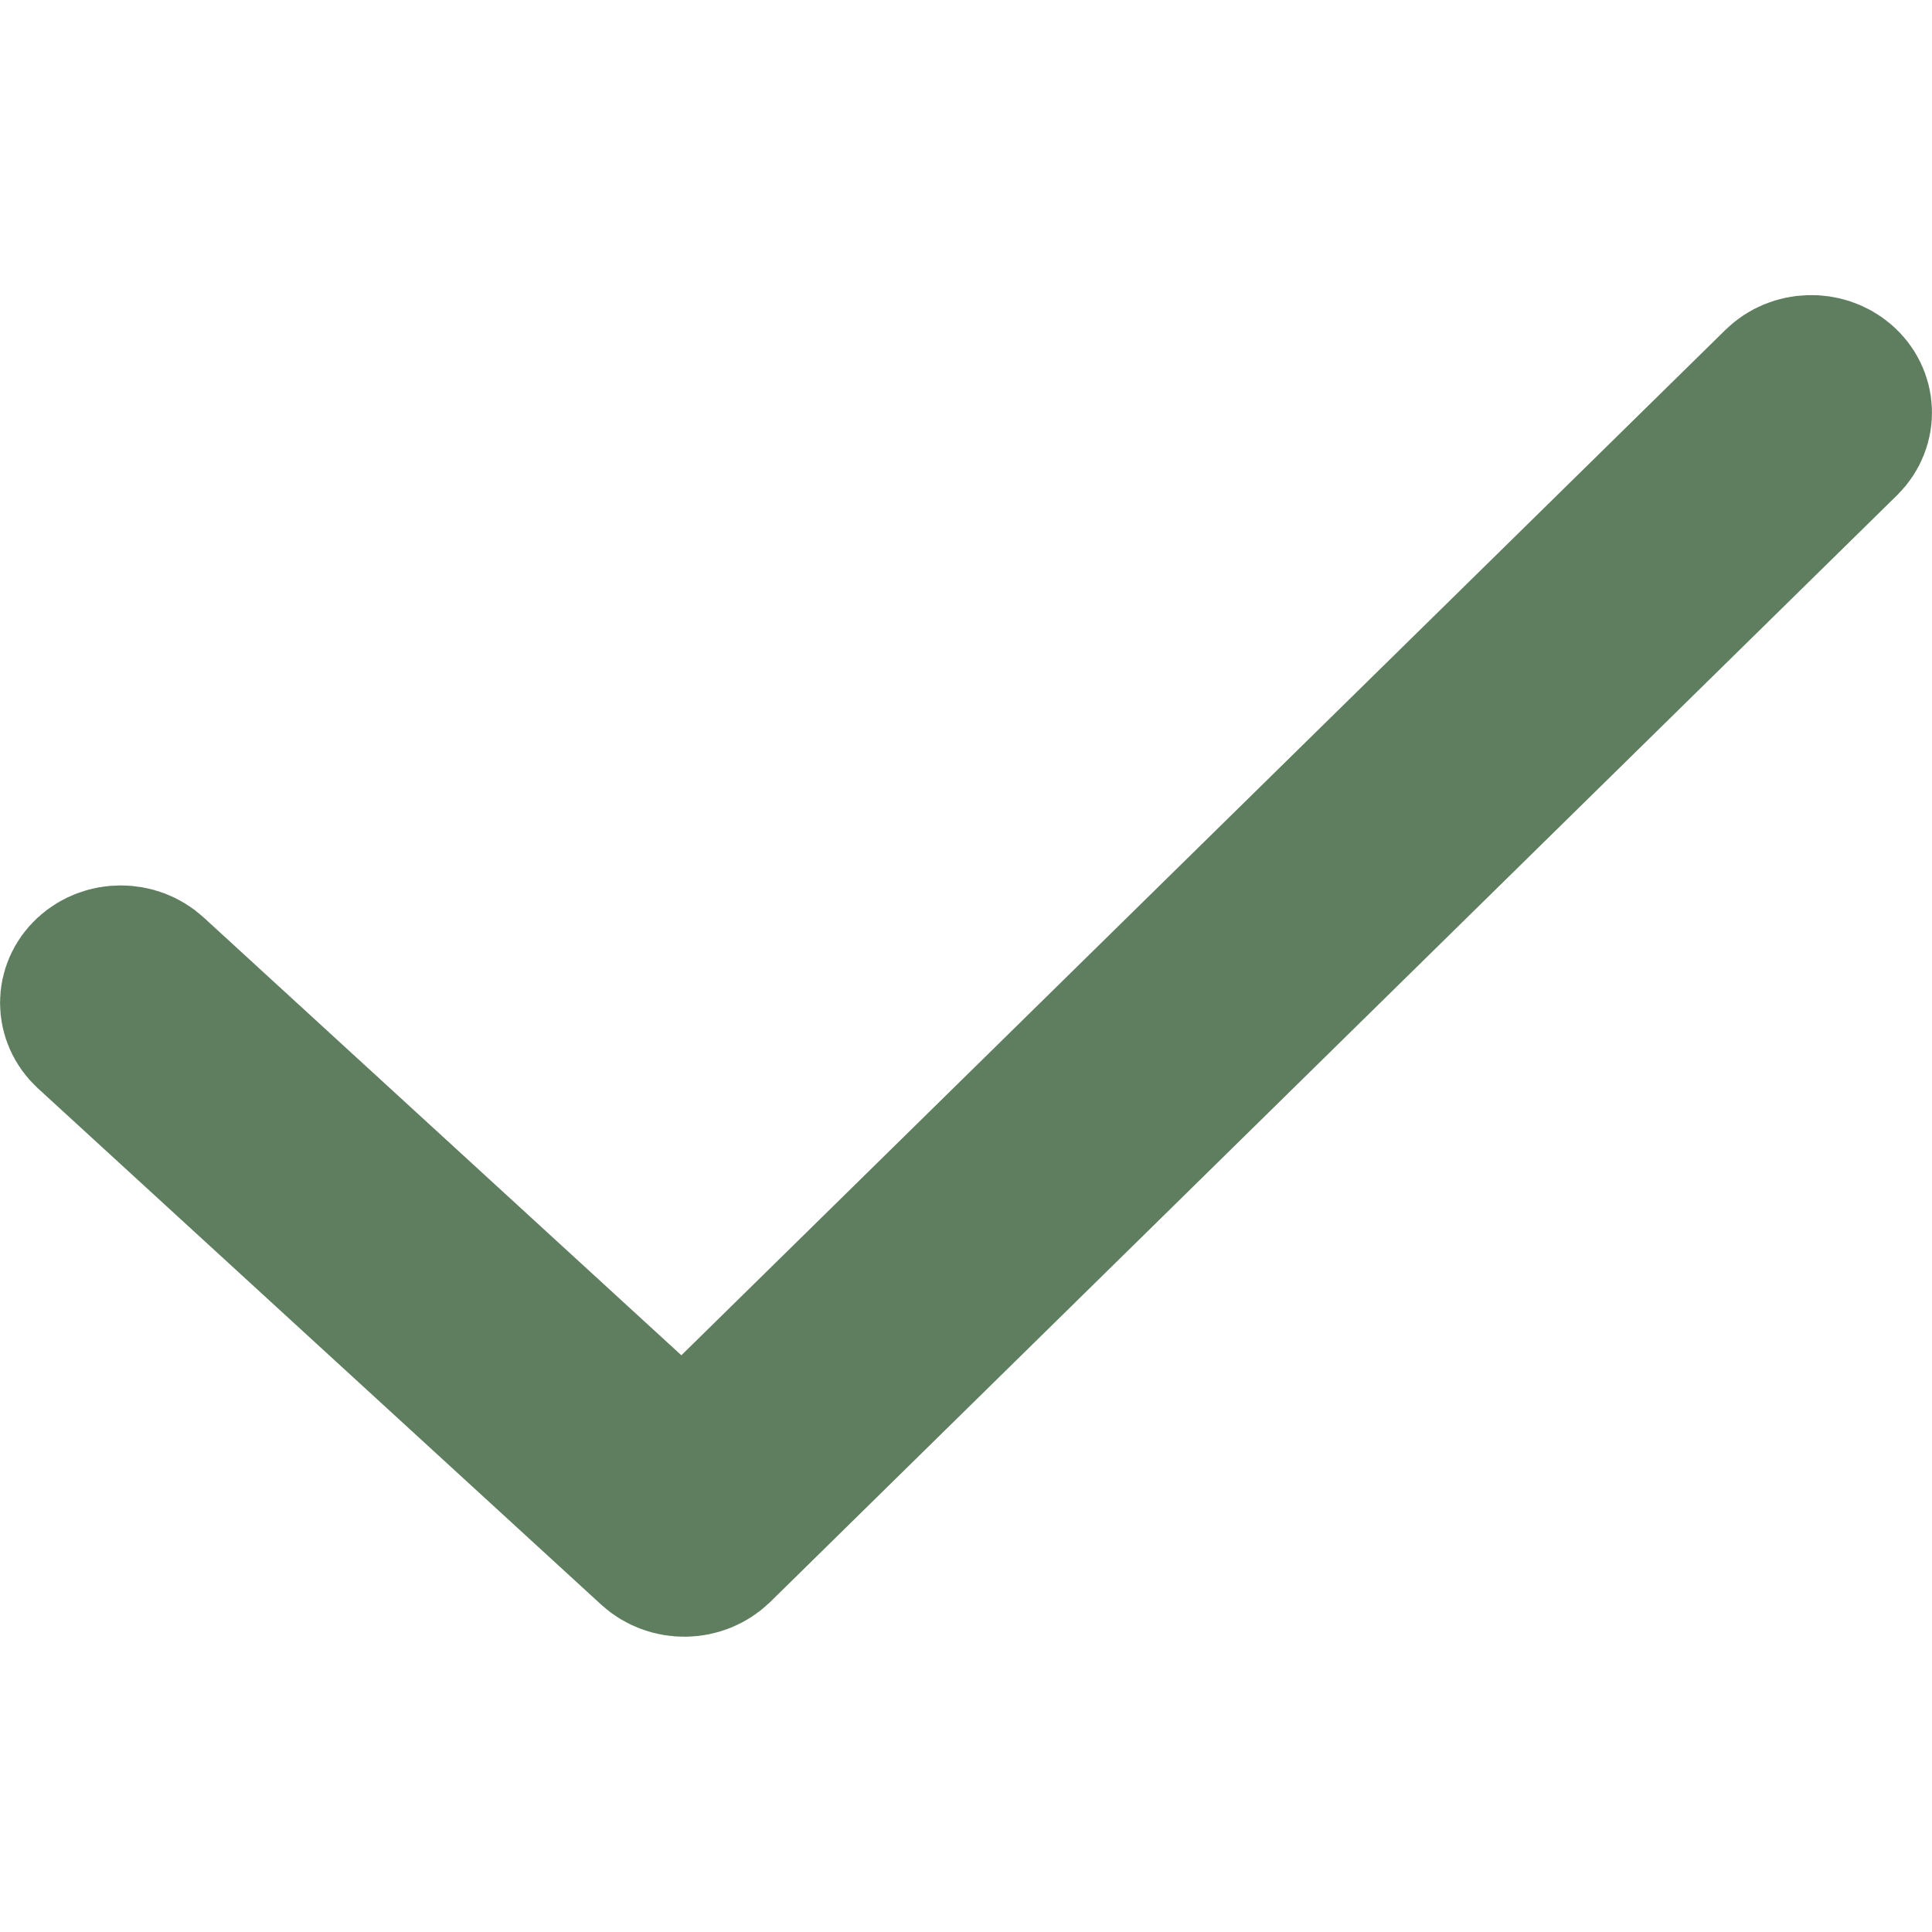 <svg width="12" height="12" viewBox="0 0 12 12" fill="none" xmlns="http://www.w3.org/2000/svg">
<g id="Check">
<path id="Vector (Stroke)" fill-rule="evenodd" clip-rule="evenodd" d="M11.421 2.395C11.521 2.481 11.527 2.626 11.433 2.719L4.433 9.594C4.386 9.639 4.322 9.665 4.254 9.666C4.187 9.667 4.121 9.643 4.073 9.599L0.573 6.391C0.476 6.301 0.476 6.156 0.573 6.067C0.671 5.977 0.829 5.977 0.927 6.067L4.244 9.107L11.067 2.406C11.161 2.313 11.32 2.308 11.421 2.395Z" fill="#5F7E5F" stroke="#5F7E5F" stroke-linecap="round" stroke-linejoin="round"/>
</g>
</svg>
